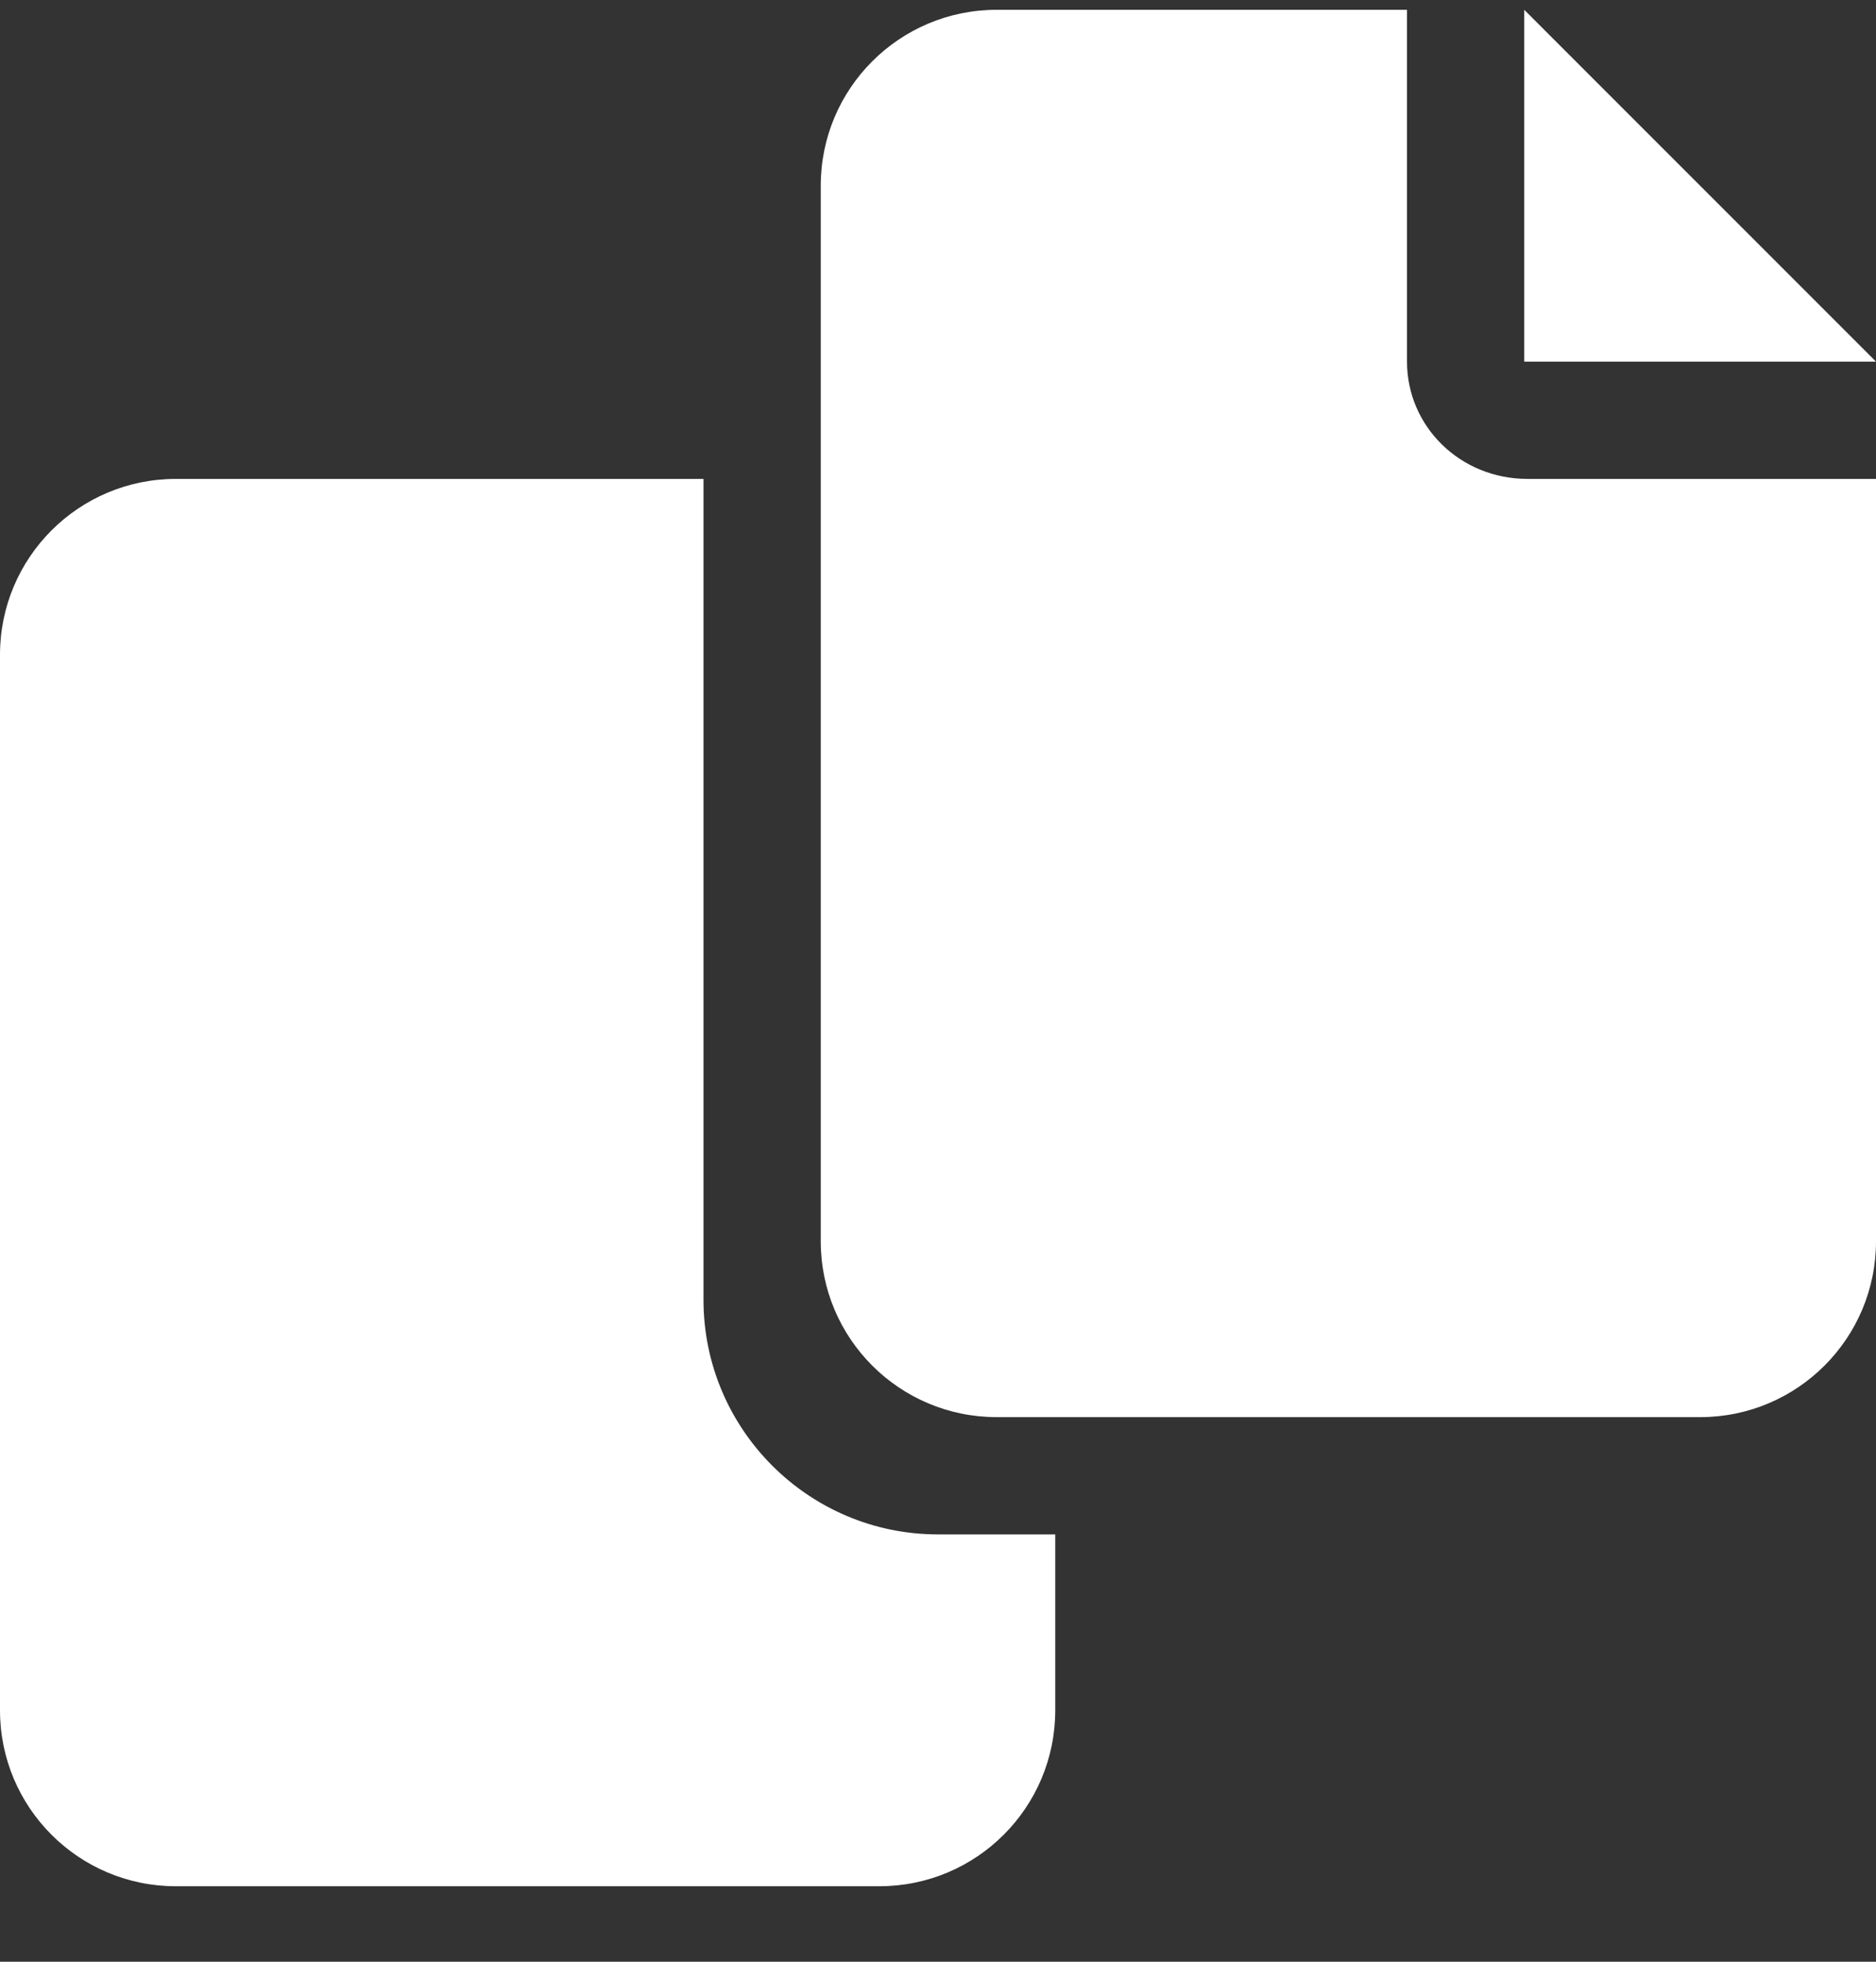 <svg width="22" height="23" viewBox="0 0 22 23" fill="none" xmlns="http://www.w3.org/2000/svg">
<rect x="0" y="0" width="22" height="23" fill="#333333" stroke="none"/>
<g clip-path="url(#clip0_326_50)">
<path d="M16.5 4.24V0.115H11.688C10.548 0.115 9.625 1.038 9.625 2.177V14.553C9.625 15.692 10.548 16.615 11.688 16.615H19.938C21.077 16.615 22 15.692 22 14.553V5.615H17.914C17.119 5.615 16.5 4.996 16.5 4.24ZM17.875 0.115V4.24H22L17.875 0.115ZM8.25 15.24V5.615H2.062C0.923 5.615 0 6.538 0 7.677V20.052C0 21.192 0.923 22.115 2.062 22.115H10.312C11.452 22.115 12.375 21.192 12.375 20.052V17.99H11C9.483 17.99 8.25 16.757 8.25 15.24Z" fill="white"/>
</g>
<defs>
<clipPath id="clip0_326_50">
<rect width="22" height="22" fill="white" transform="translate(0 0.115)"/>
</clipPath>
</defs>
</svg>
